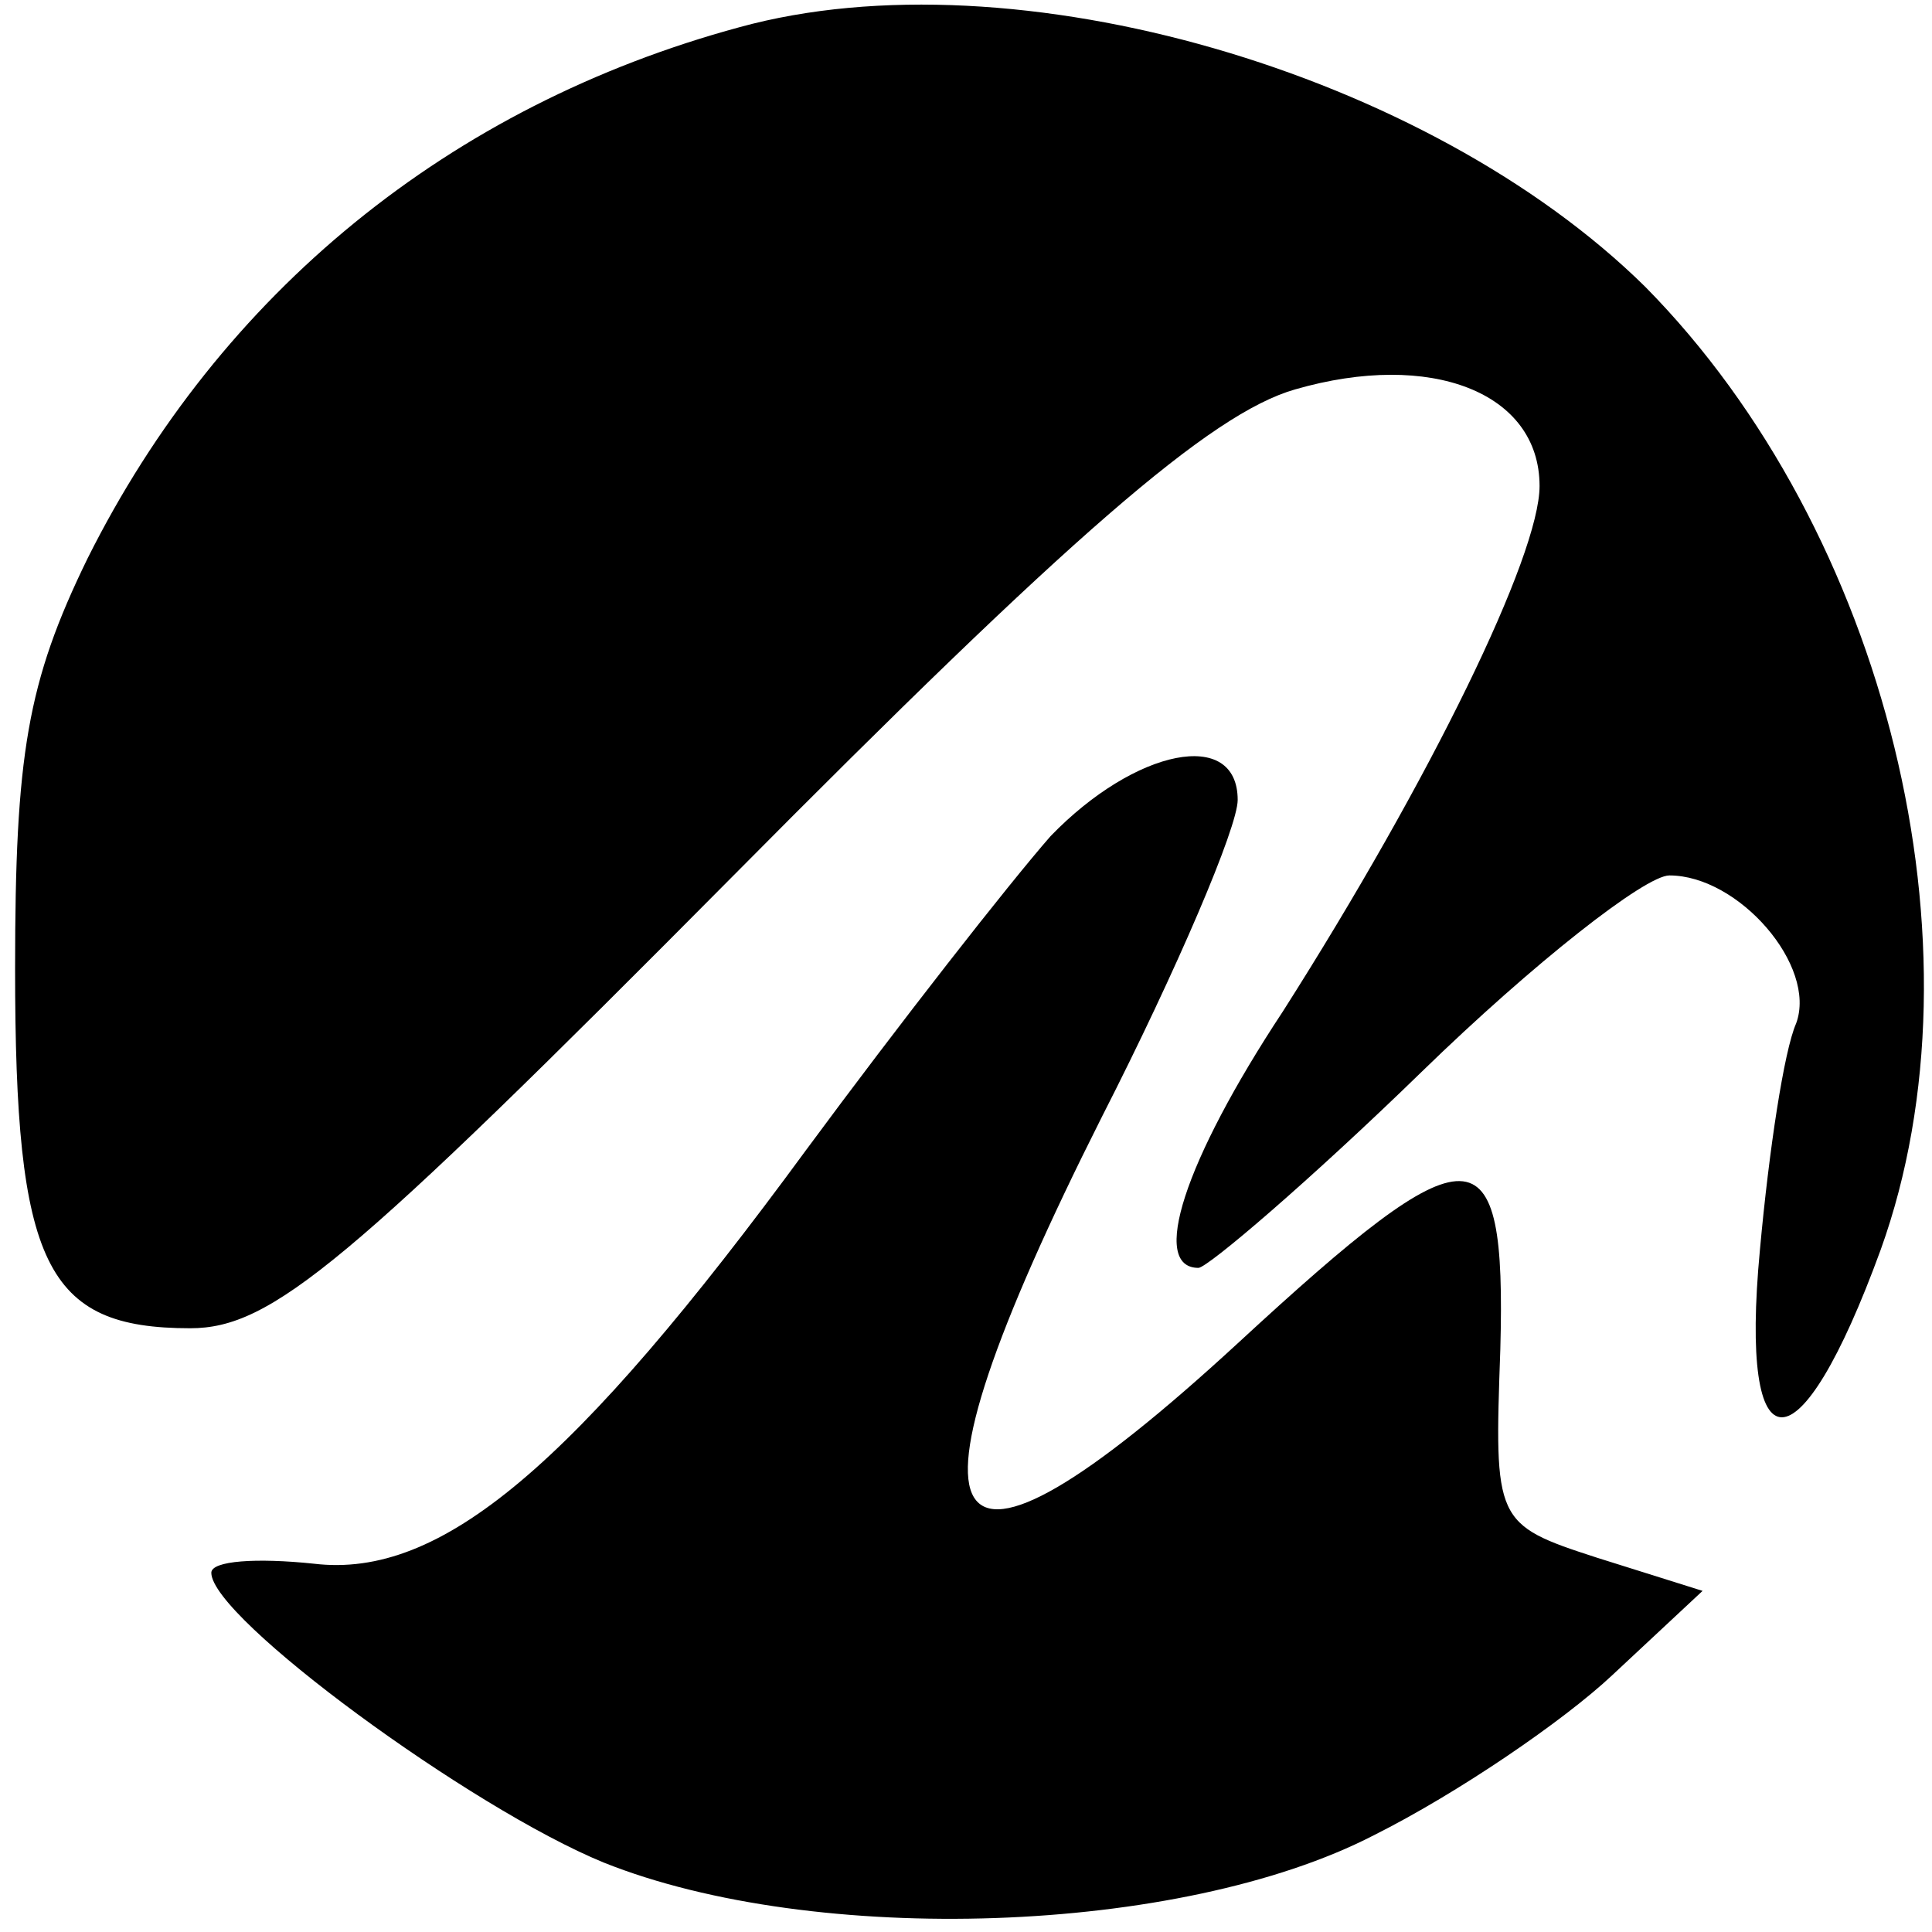 <?xml version="1.0" standalone="no"?>
<!DOCTYPE svg PUBLIC "-//W3C//DTD SVG 20010904//EN"
 "http://www.w3.org/TR/2001/REC-SVG-20010904/DTD/svg10.dtd">
<svg version="1.0" xmlns="http://www.w3.org/2000/svg"
 width="64pt" height="64pt" viewBox="0 0 64 64"
 preserveAspectRatio="xMidYMid meet">

<g transform="translate(0,64) scale(0.1,-0.1)"
fill="#000000" stroke="none">
<path d="M245 631 c-96 -26 -172 -88 -216 -176 -20 -41 -24 -65 -24 -136 0
-98 10 -119 58 -119 27 0 52 21 180 150 111 112 158 153 186 161 45 13 81 -1
81 -32 0 -23 -36 -97 -85 -174 -33 -50 -44 -85 -28 -85 3 0 37 29 74 65 37 36
74 65 82 65 23 0 49 -30 42 -49 -4 -9 -9 -42 -12 -75 -7 -74 13 -74 40 0 36
100 2 238 -78 319 -72 71 -209 111 -300 86z"/>
<path d="M348 363 c-14 -16 -50 -62 -81 -104 -77 -105 -121 -142 -163 -137
-19 2 -34 1 -34 -3 0 -15 86 -78 130 -96 70 -28 191 -24 255 9 28 14 63 38 79
53 l30 28 -35 11 c-34 11 -34 12 -32 69 2 74 -9 74 -87 2 -101 -93 -117 -68
-45 75 25 49 45 96 45 105 0 24 -34 17 -62 -12z"/>
</g>
</svg>
